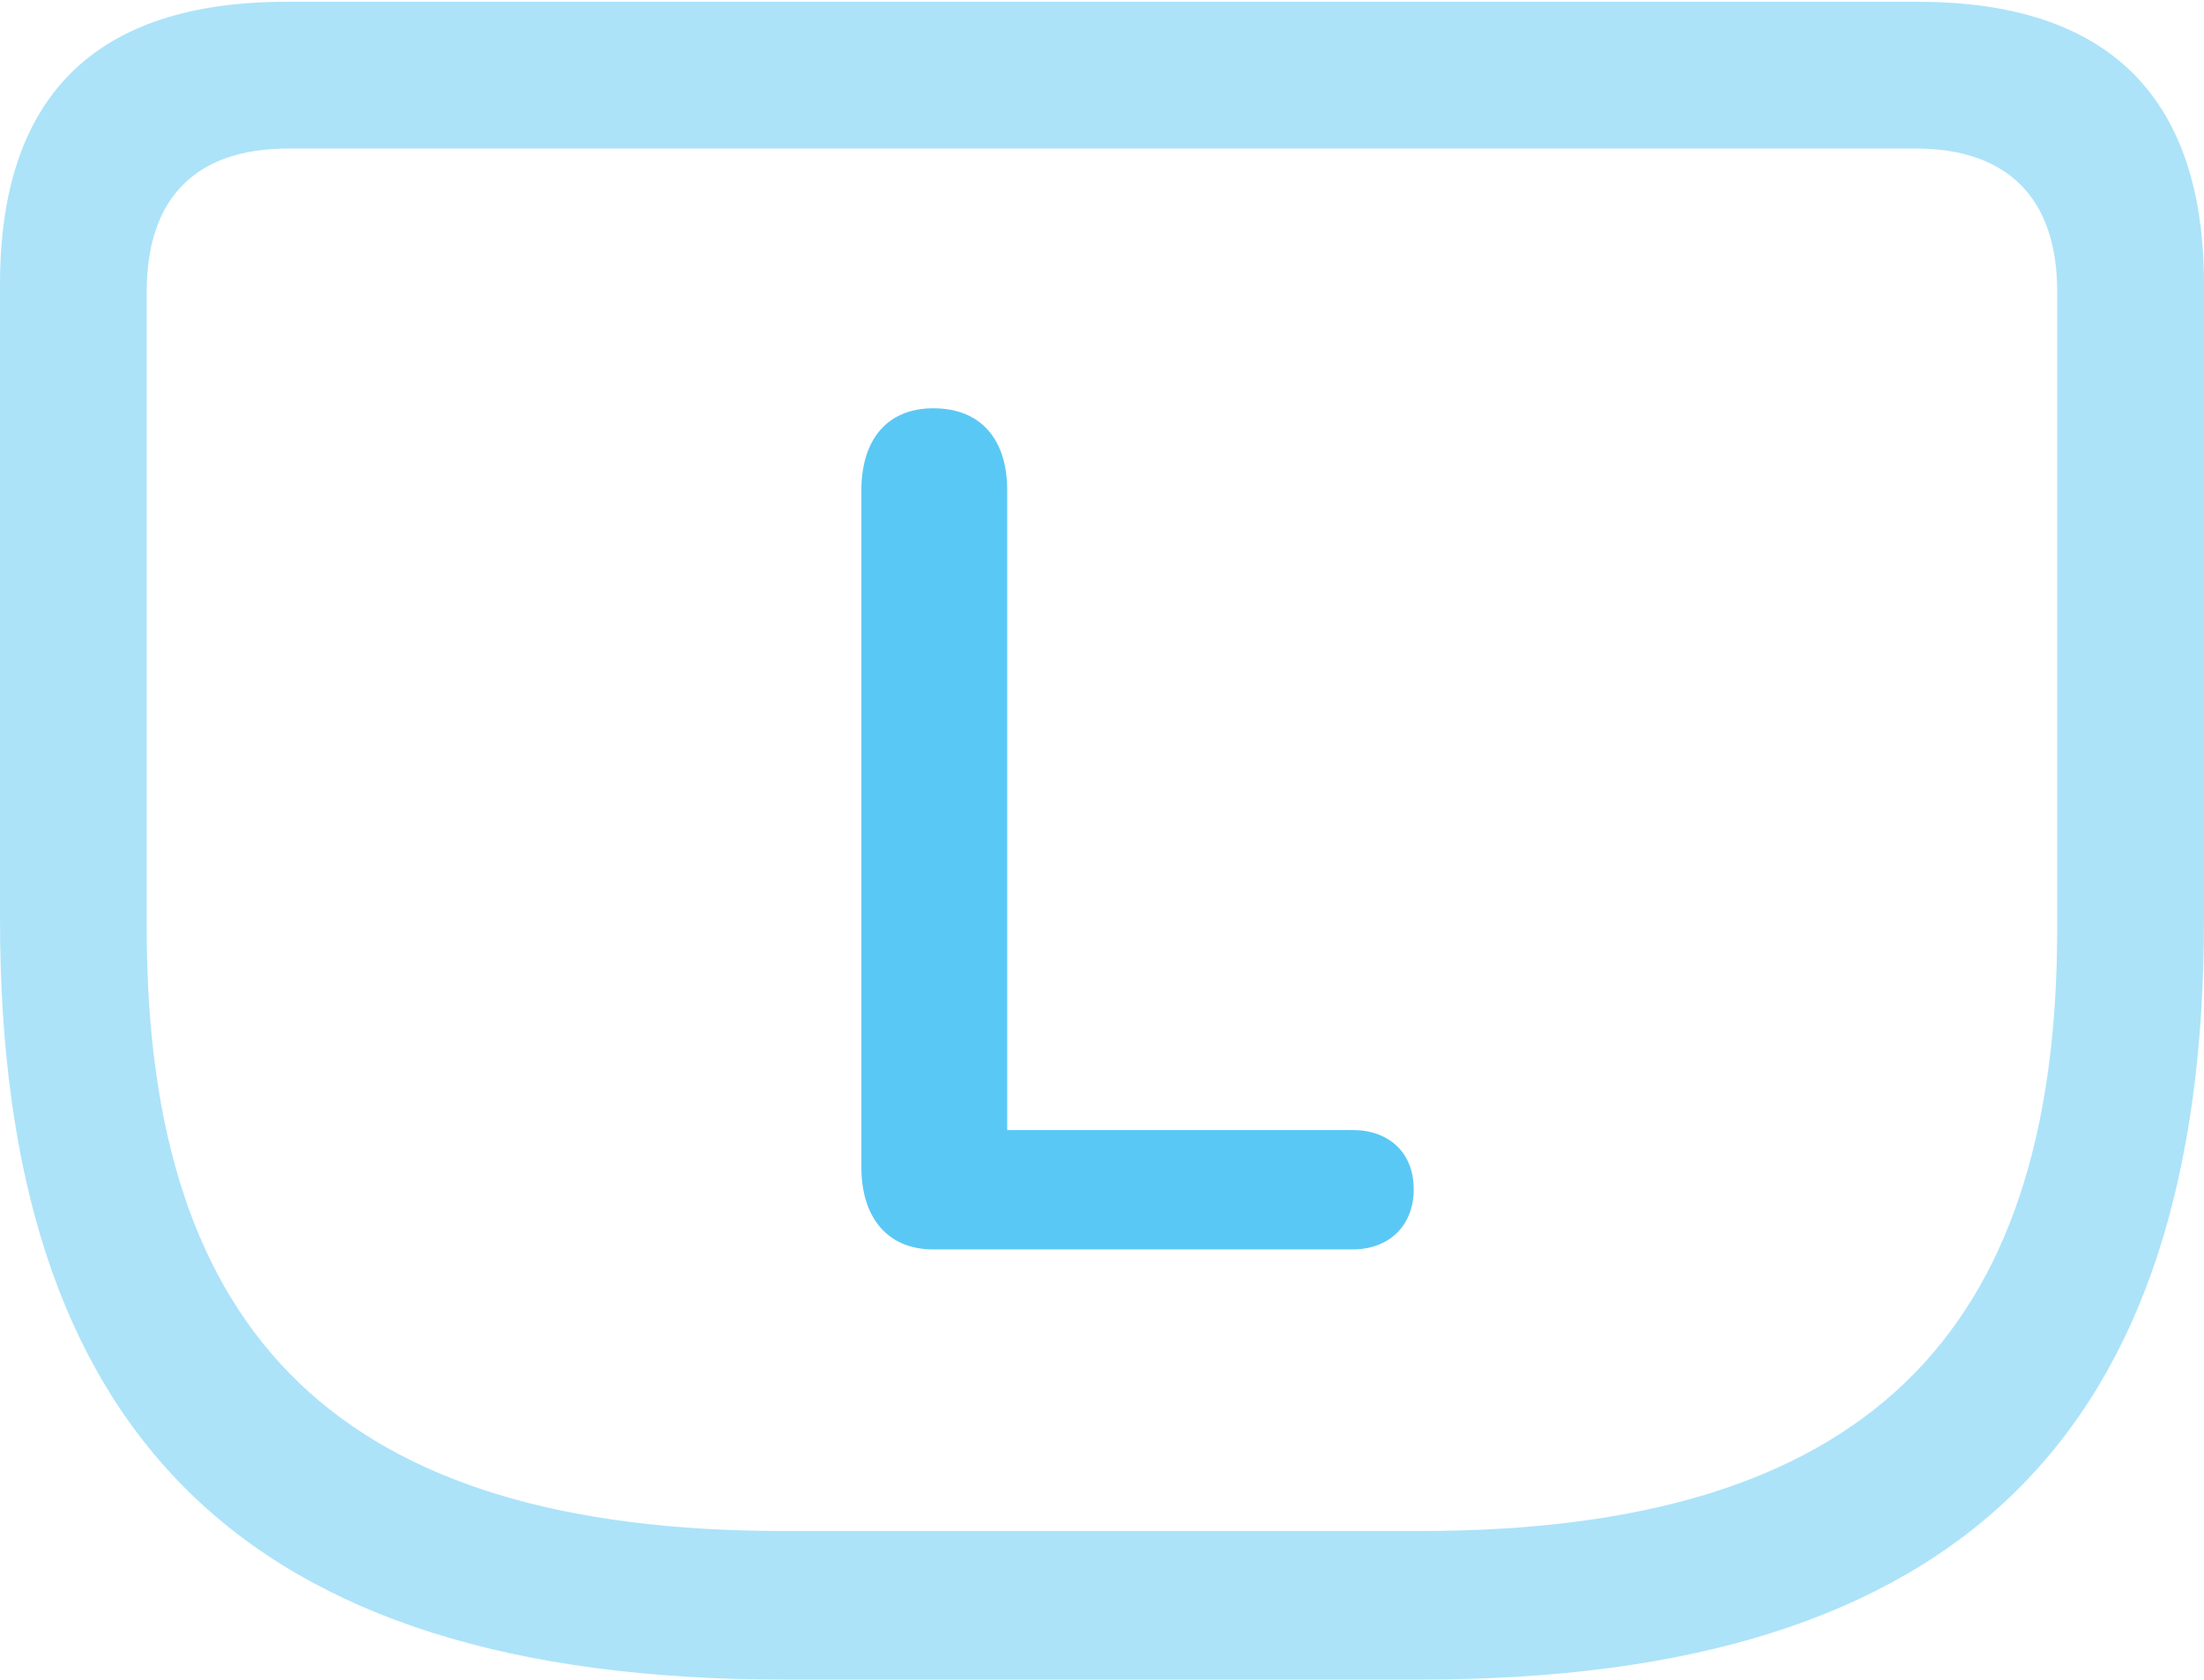 <?xml version="1.0" encoding="UTF-8"?>
<!--Generator: Apple Native CoreSVG 175.5-->
<!DOCTYPE svg
PUBLIC "-//W3C//DTD SVG 1.1//EN"
       "http://www.w3.org/Graphics/SVG/1.1/DTD/svg11.dtd">
<svg version="1.1" xmlns="http://www.w3.org/2000/svg" xmlns:xlink="http://www.w3.org/1999/xlink" width="29.517" height="22.498">
 <g>
  <rect height="22.498" opacity="0" width="29.517" x="0" y="0"/>
  <path d="M10.498 22.498L19.031 22.498C26.294 22.498 29.517 19.165 29.517 12.317L29.517 3.809C29.517 1.294 28.235 0.024 25.684 0.024L3.833 0.024C1.282 0.024 0 1.282 0 3.809L0 12.317C0 19.165 3.223 22.498 10.498 22.498ZM10.498 20.508C4.565 20.508 1.965 17.908 1.965 12.439L1.965 3.906C1.965 2.637 2.637 1.99 3.857 1.99L25.659 1.99C26.868 1.99 27.551 2.637 27.551 3.906L27.551 12.439C27.551 17.908 24.951 20.508 19.019 20.508Z" fill="#5ac8f5" fill-opacity="0.5"/>
  <path d="M12.5 16.736L18.115 16.736C18.591 16.736 18.933 16.431 18.933 15.93C18.933 15.43 18.591 15.137 18.115 15.137L13.489 15.137L13.489 6.567C13.489 5.884 13.135 5.469 12.5 5.469C11.865 5.469 11.536 5.908 11.536 6.567L11.536 15.637C11.536 16.284 11.865 16.736 12.5 16.736Z" fill="#5ac8f5"/>
 </g>
</svg>
